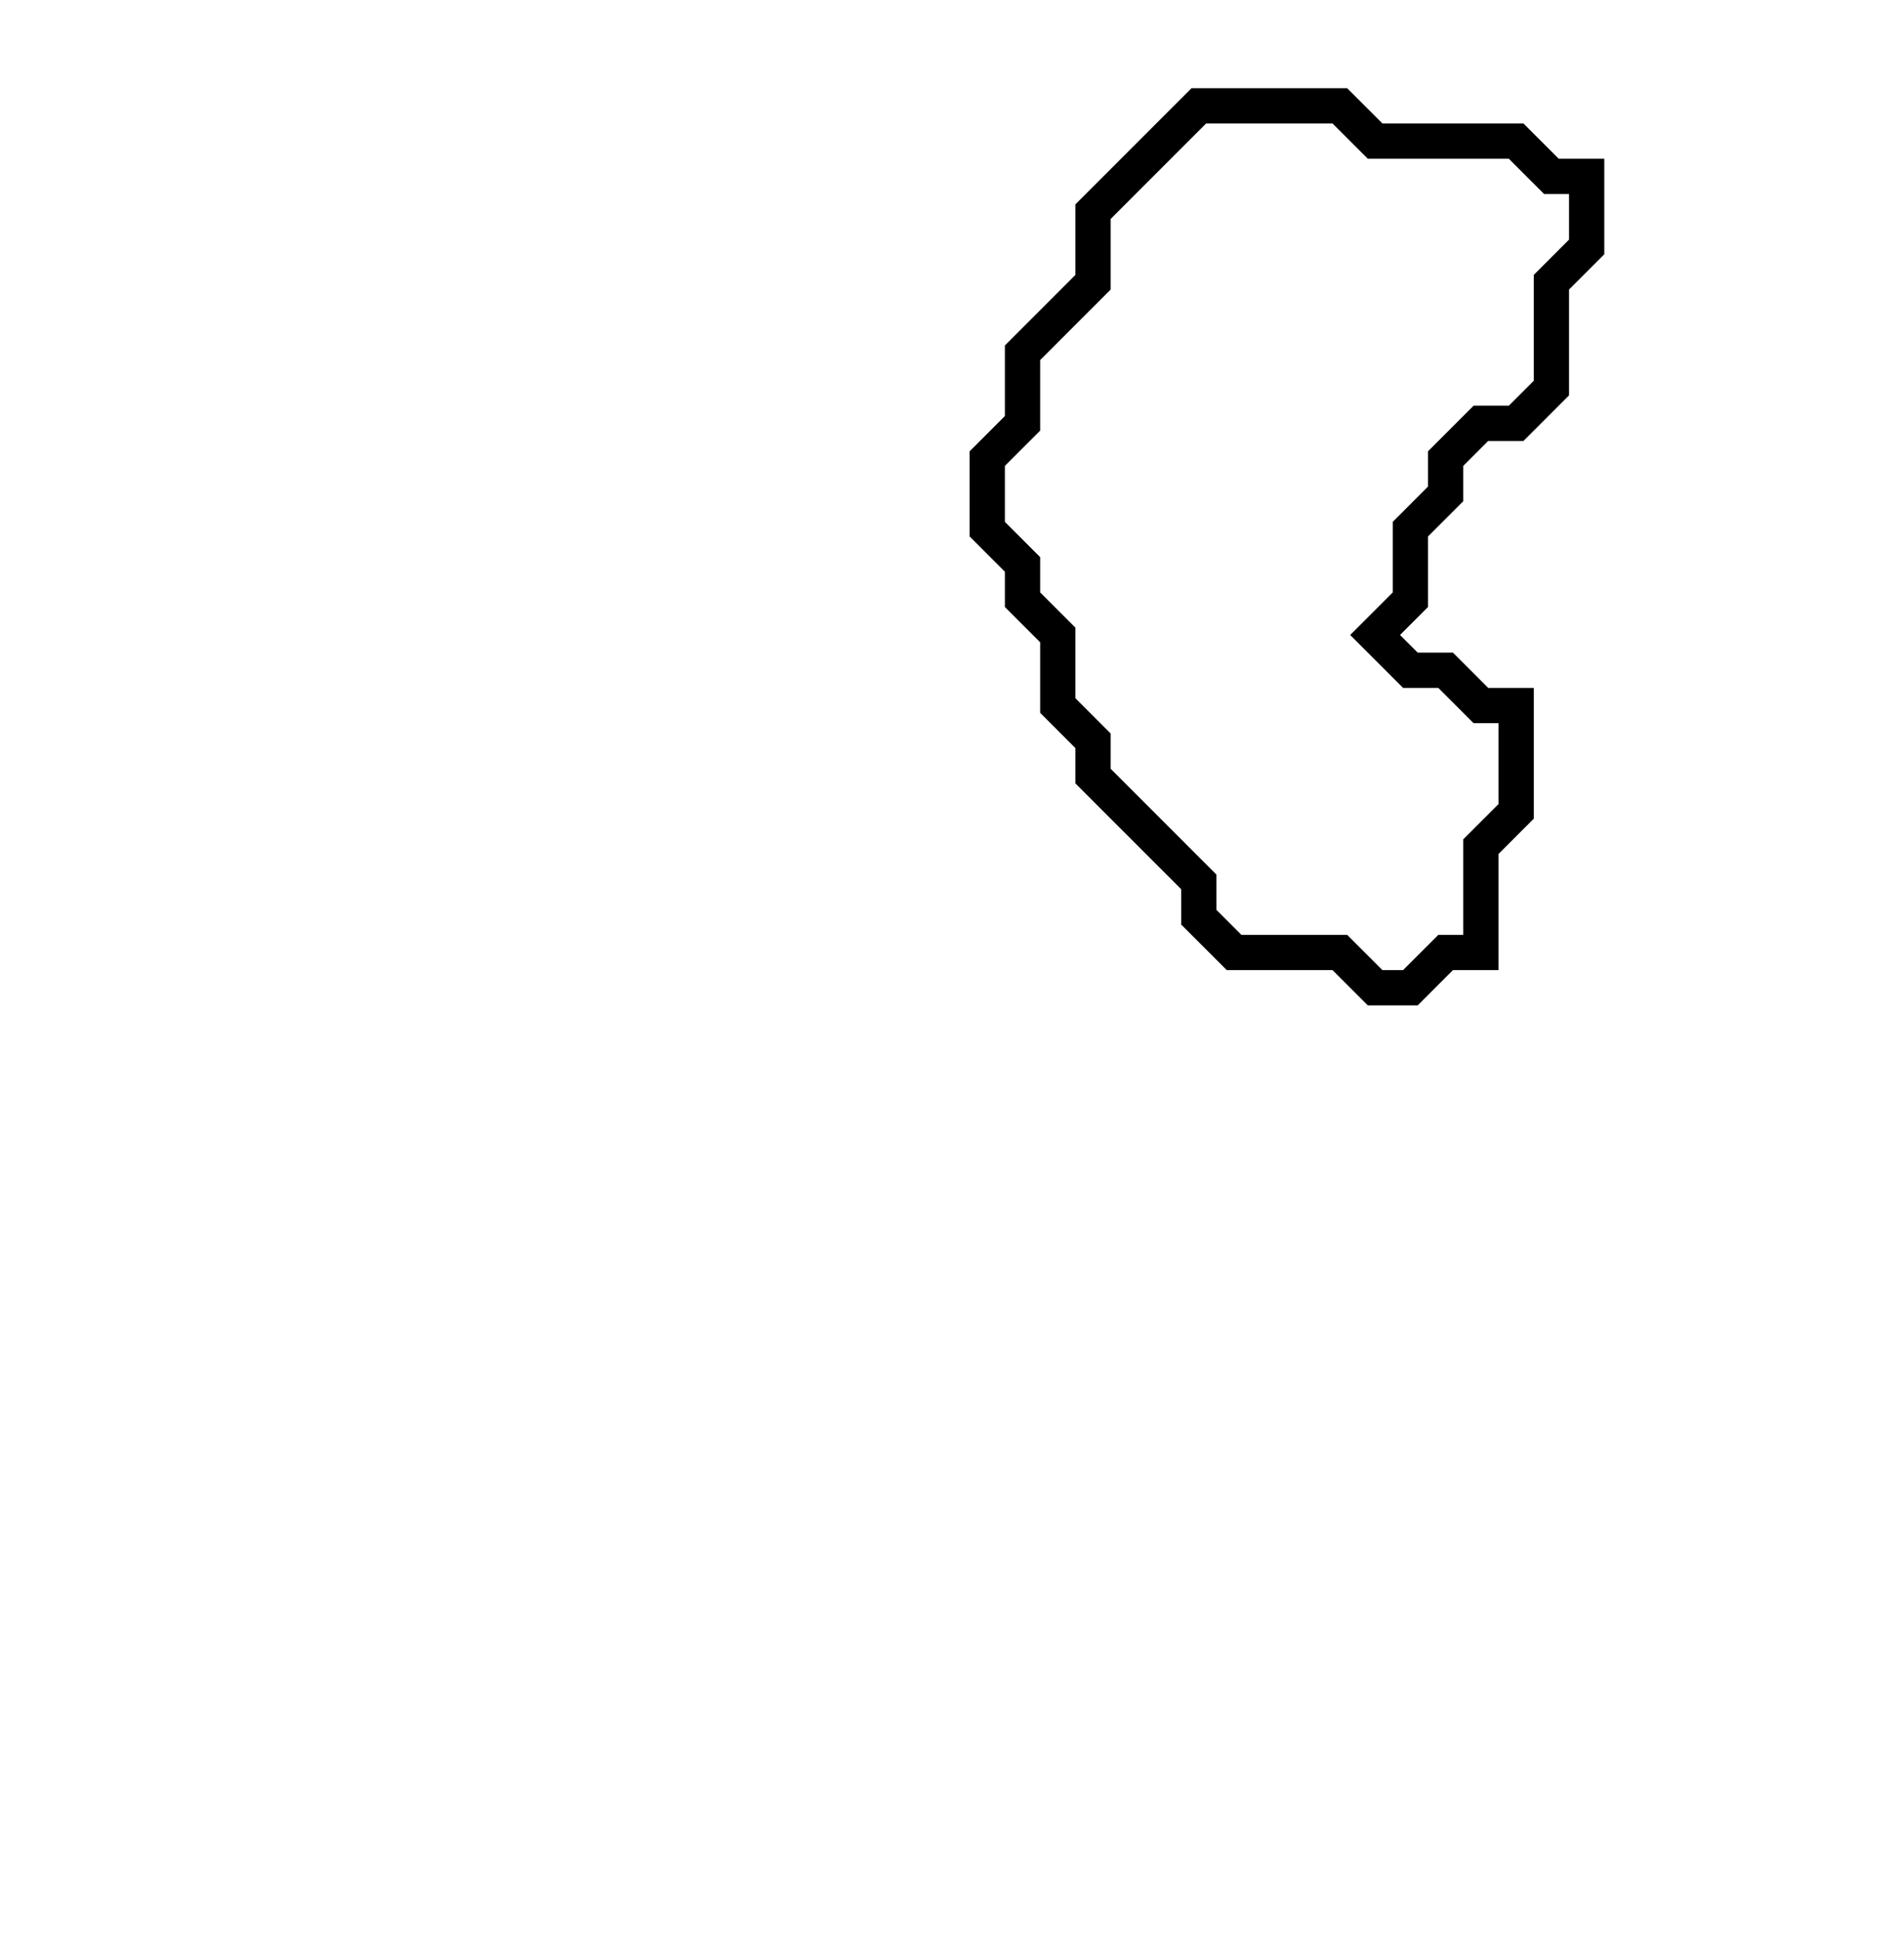 <svg xmlns="http://www.w3.org/2000/svg" width="54" height="55">
  <path d="M 34,3 L 31,6 L 31,8 L 29,10 L 29,12 L 28,13 L 28,15 L 29,16 L 29,17 L 30,18 L 30,20 L 31,21 L 31,22 L 34,25 L 34,26 L 35,27 L 38,27 L 39,28 L 40,28 L 41,27 L 42,27 L 42,24 L 43,23 L 43,20 L 42,20 L 41,19 L 40,19 L 39,18 L 40,17 L 40,15 L 41,14 L 41,13 L 42,12 L 43,12 L 44,11 L 44,8 L 45,7 L 45,5 L 44,5 L 43,4 L 39,4 L 38,3 Z" fill="none" stroke="black" stroke-width="1"/>
</svg>